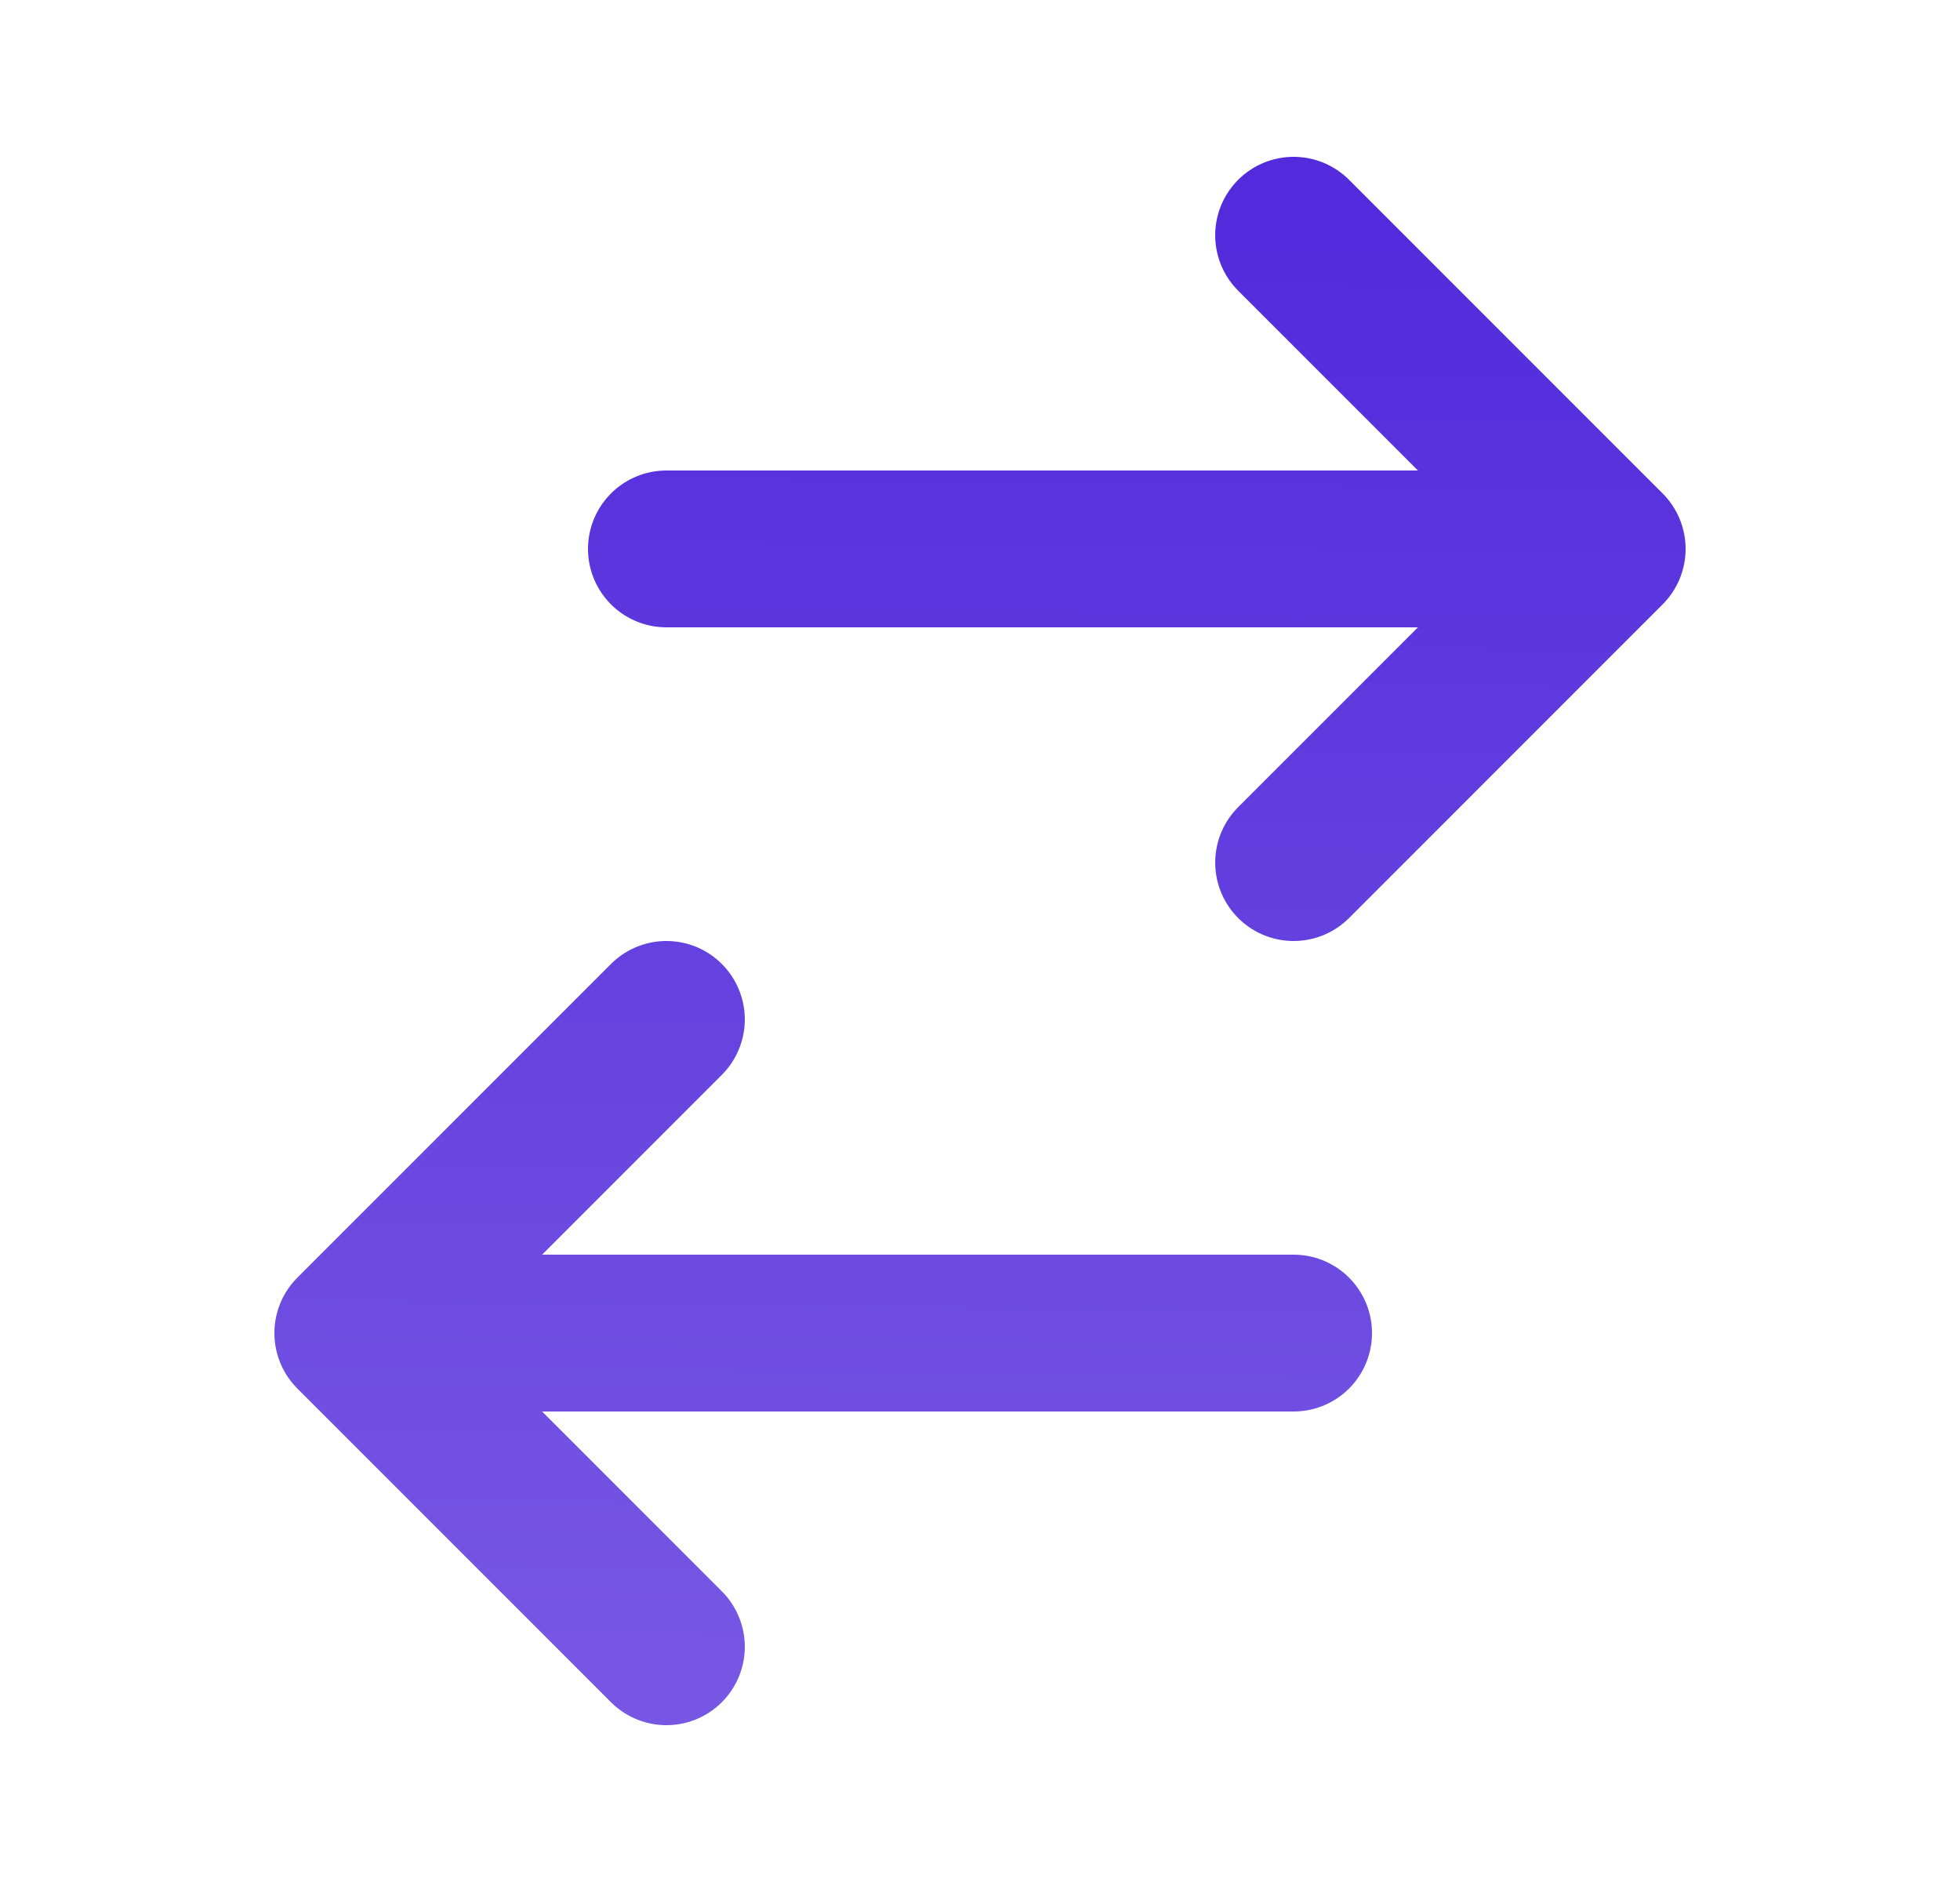 <svg width="25" height="24" viewBox="0 0 25 24" fill="none" xmlns="http://www.w3.org/2000/svg">
<path d="M8.5 7L20.5 7M20.5 7L16.5 3M20.5 7L16.5 11M16.5 17L4.5 17M4.5 17L8.5 21M4.5 17L8.5 13" stroke="url(#paint0_linear_593_1830)" stroke-width="2" stroke-linecap="round" stroke-linejoin="round"/>
<defs>
<linearGradient id="paint0_linear_593_1830" x1="15.667" y1="3" x2="15.462" y2="21.124" gradientUnits="userSpaceOnUse">
<stop stop-color="#532BDC"/>
<stop offset="1" stop-color="#7656E3"/>
</linearGradient>
</defs>
</svg>
